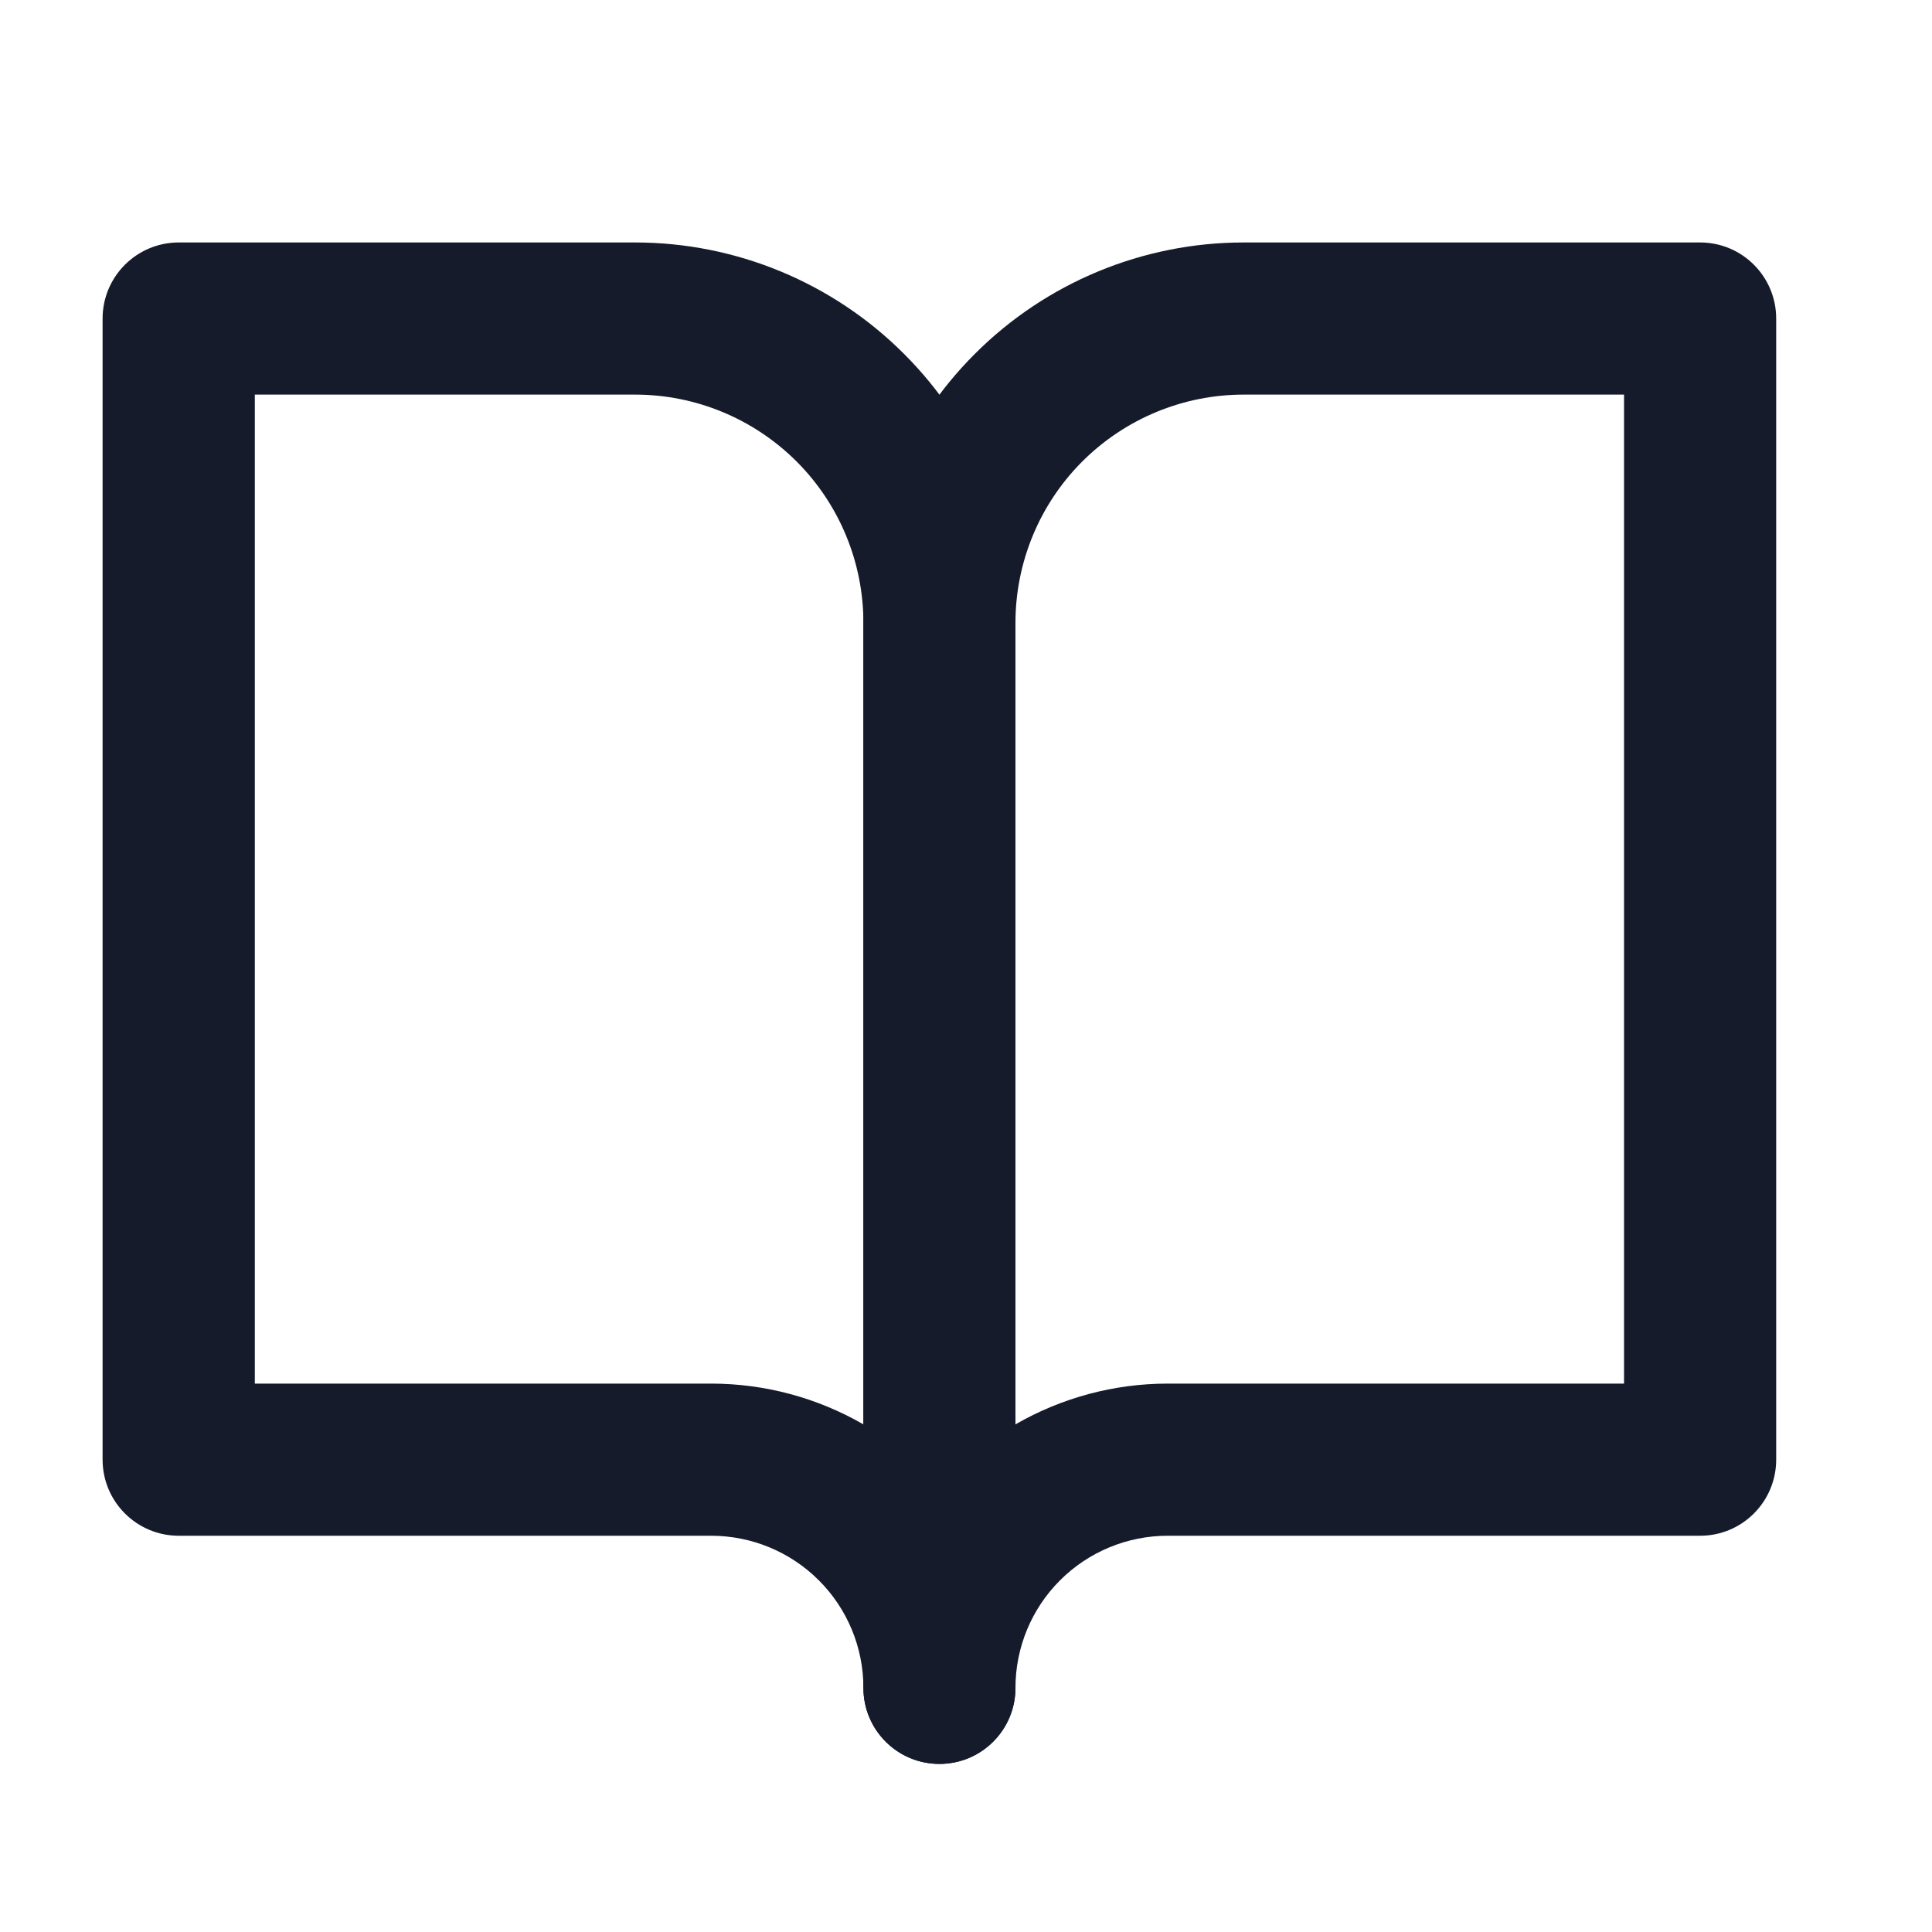 <svg width="20" height="20" viewBox="0 0 20 20" fill="none" xmlns="http://www.w3.org/2000/svg">
<g id="book-open">
<g id="Icon">
<path fill-rule="evenodd" clip-rule="evenodd" d="M1.062 3.298C1.062 2.863 1.415 2.51 1.85 2.51H6.575C7.619 2.51 8.621 2.925 9.359 3.664C10.098 4.402 10.512 5.403 10.512 6.448V17.473C10.512 17.908 10.16 18.26 9.725 18.26C9.29 18.26 8.938 17.908 8.938 17.473C8.938 17.055 8.772 16.654 8.476 16.359C8.181 16.064 7.78 15.898 7.362 15.898H1.85C1.415 15.898 1.062 15.545 1.062 15.11V3.298ZM8.938 14.745V6.448C8.938 5.821 8.689 5.22 8.246 4.777C7.802 4.334 7.202 4.085 6.575 4.085H2.638V14.323H7.362C7.92 14.323 8.463 14.471 8.938 14.745Z" fill="#161B2C"/>
<path fill-rule="evenodd" clip-rule="evenodd" d="M10.091 3.664C10.829 2.925 11.831 2.51 12.875 2.51H17.6C18.035 2.51 18.387 2.863 18.387 3.298V15.11C18.387 15.545 18.035 15.898 17.6 15.898H12.088C11.67 15.898 11.269 16.064 10.974 16.359C10.678 16.654 10.512 17.055 10.512 17.473C10.512 17.908 10.16 18.26 9.725 18.26C9.29 18.26 8.938 17.908 8.938 17.473V6.448C8.938 5.403 9.352 4.402 10.091 3.664ZM10.512 14.745C10.987 14.471 11.53 14.323 12.088 14.323H16.812V4.085H12.875C12.248 4.085 11.648 4.334 11.204 4.777C10.761 5.22 10.512 5.821 10.512 6.448V14.745Z" fill="#161B2C"/>
</g>
</g>
</svg>

